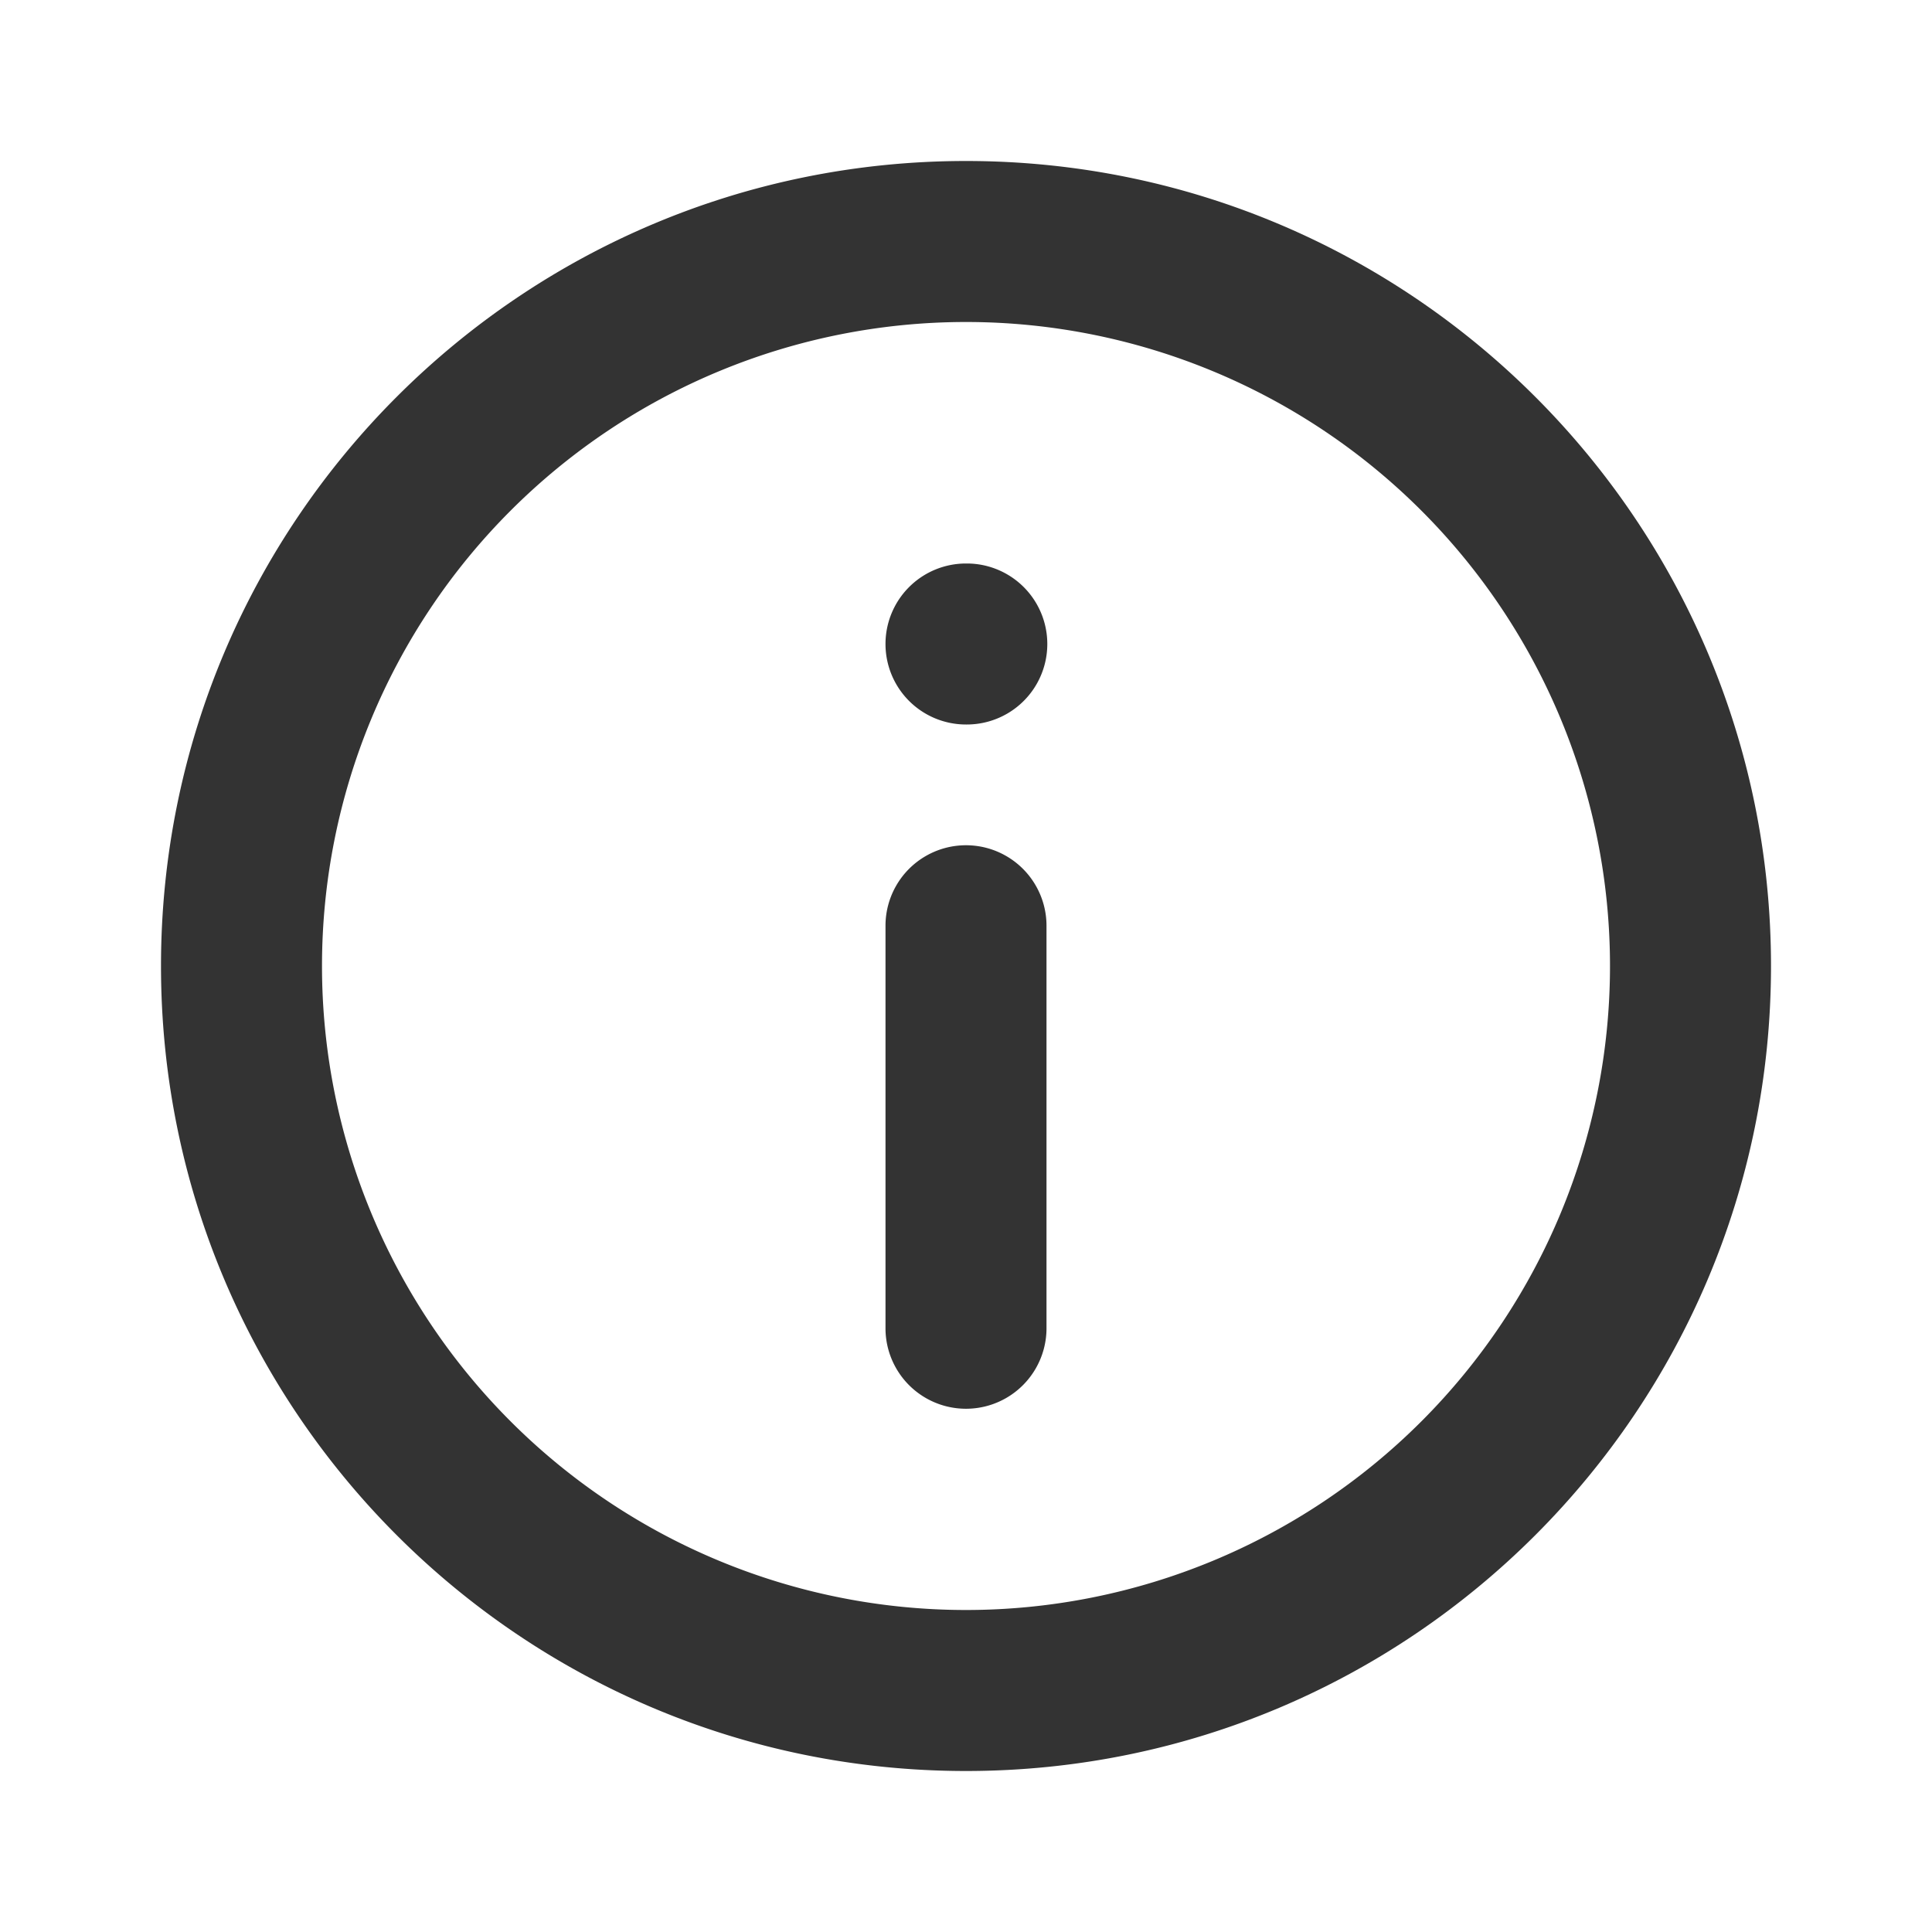 <svg xmlns="http://www.w3.org/2000/svg" width="24" height="24" fill="none" viewBox="0 0 24 24">
  <path fill="#333" fill-rule="evenodd" d="M12 4a8 8 0 100 16 8 8 0 000-16zM2 12C2 6.477 6.477 2 12 2s10 4.477 10 10-4.477 10-10 10S2 17.523 2 12zm9-4a1 1 0 011-1h.01a1 1 0 110 2H12a1 1 0 01-1-1zm2 3.5a1 1 0 10-2 0v5a1 1 0 102 0v-5z"/>
</svg>
